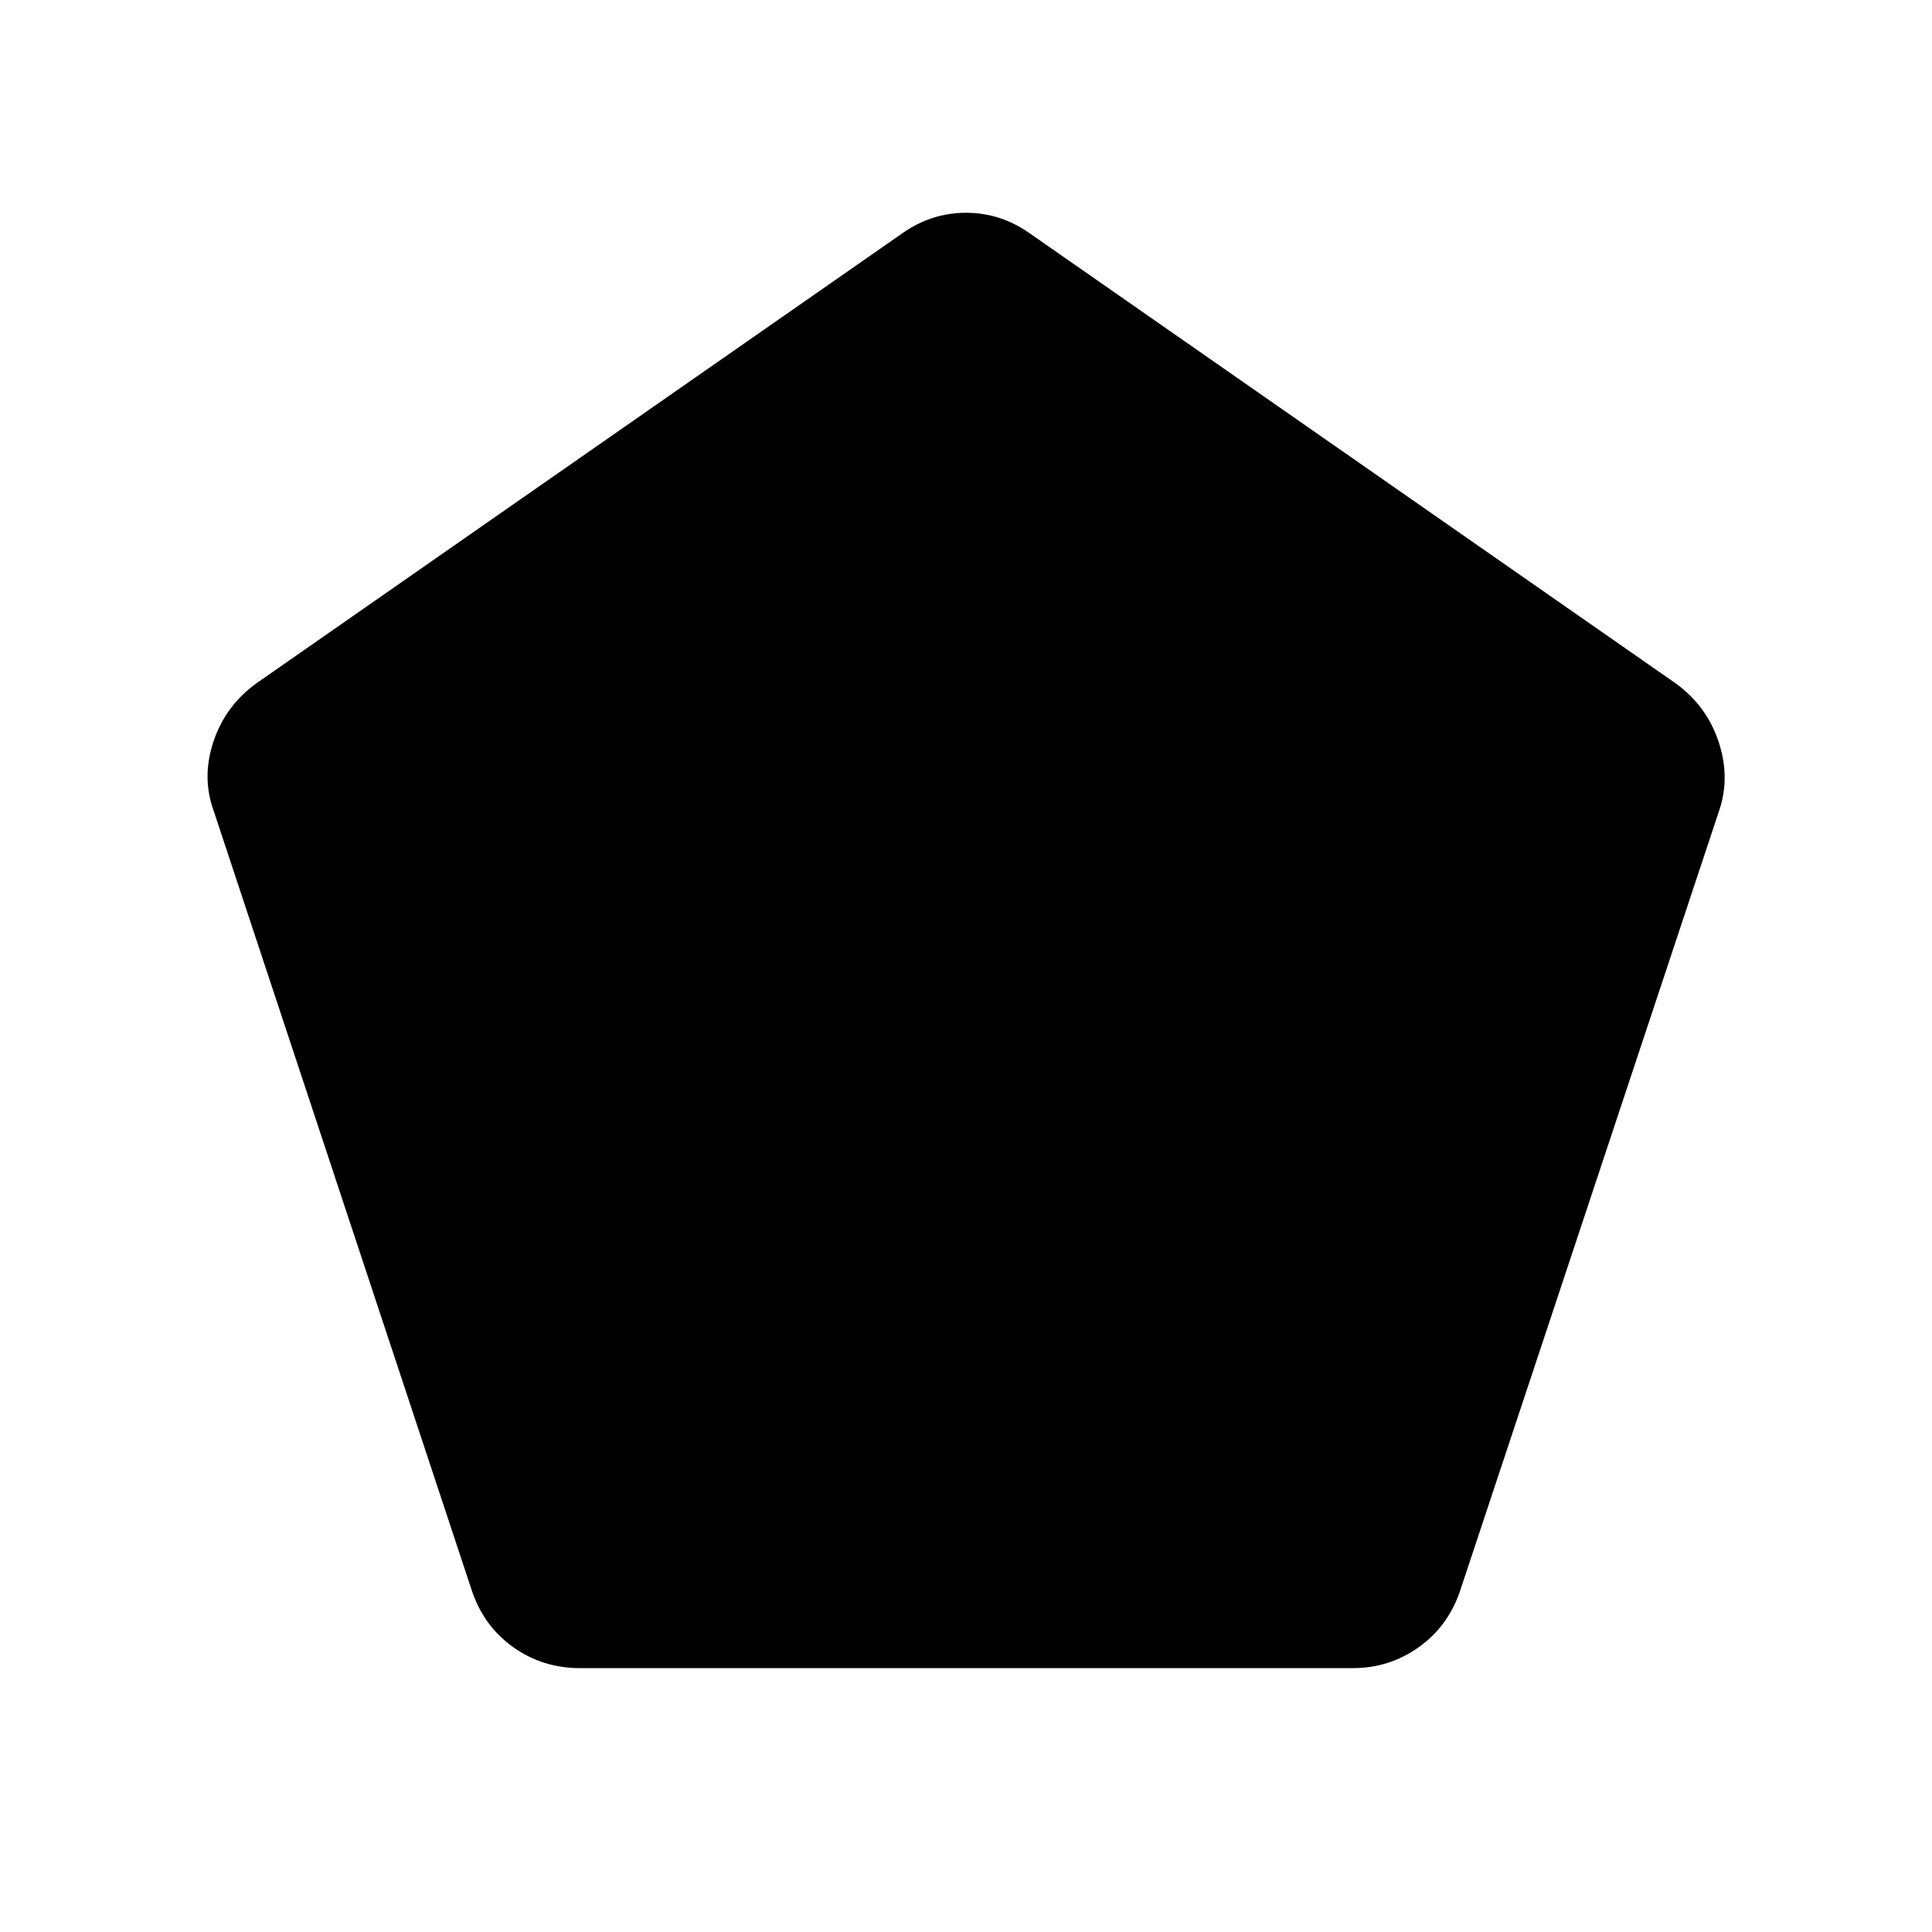 <svg xmlns="http://www.w3.org/2000/svg" height="48" viewBox="0 -960 960 960" width="48"><path d="M288.15-131.12q-18.42 0-32.98-10.3-14.55-10.31-20.55-27.73L106.15-557.19q-6-16.54-.09-34.31 5.9-17.77 21.33-28.96l321.07-223.69q14.42-10.12 31.54-10.12 17.12 0 31.54 10.12l321.07 223.69q15.43 11.19 21.33 28.96 5.91 17.77.29 34.31L725.38-169.15q-6 17.42-20.55 27.73-14.56 10.3-32.6 10.3H288.15Z"/></svg>